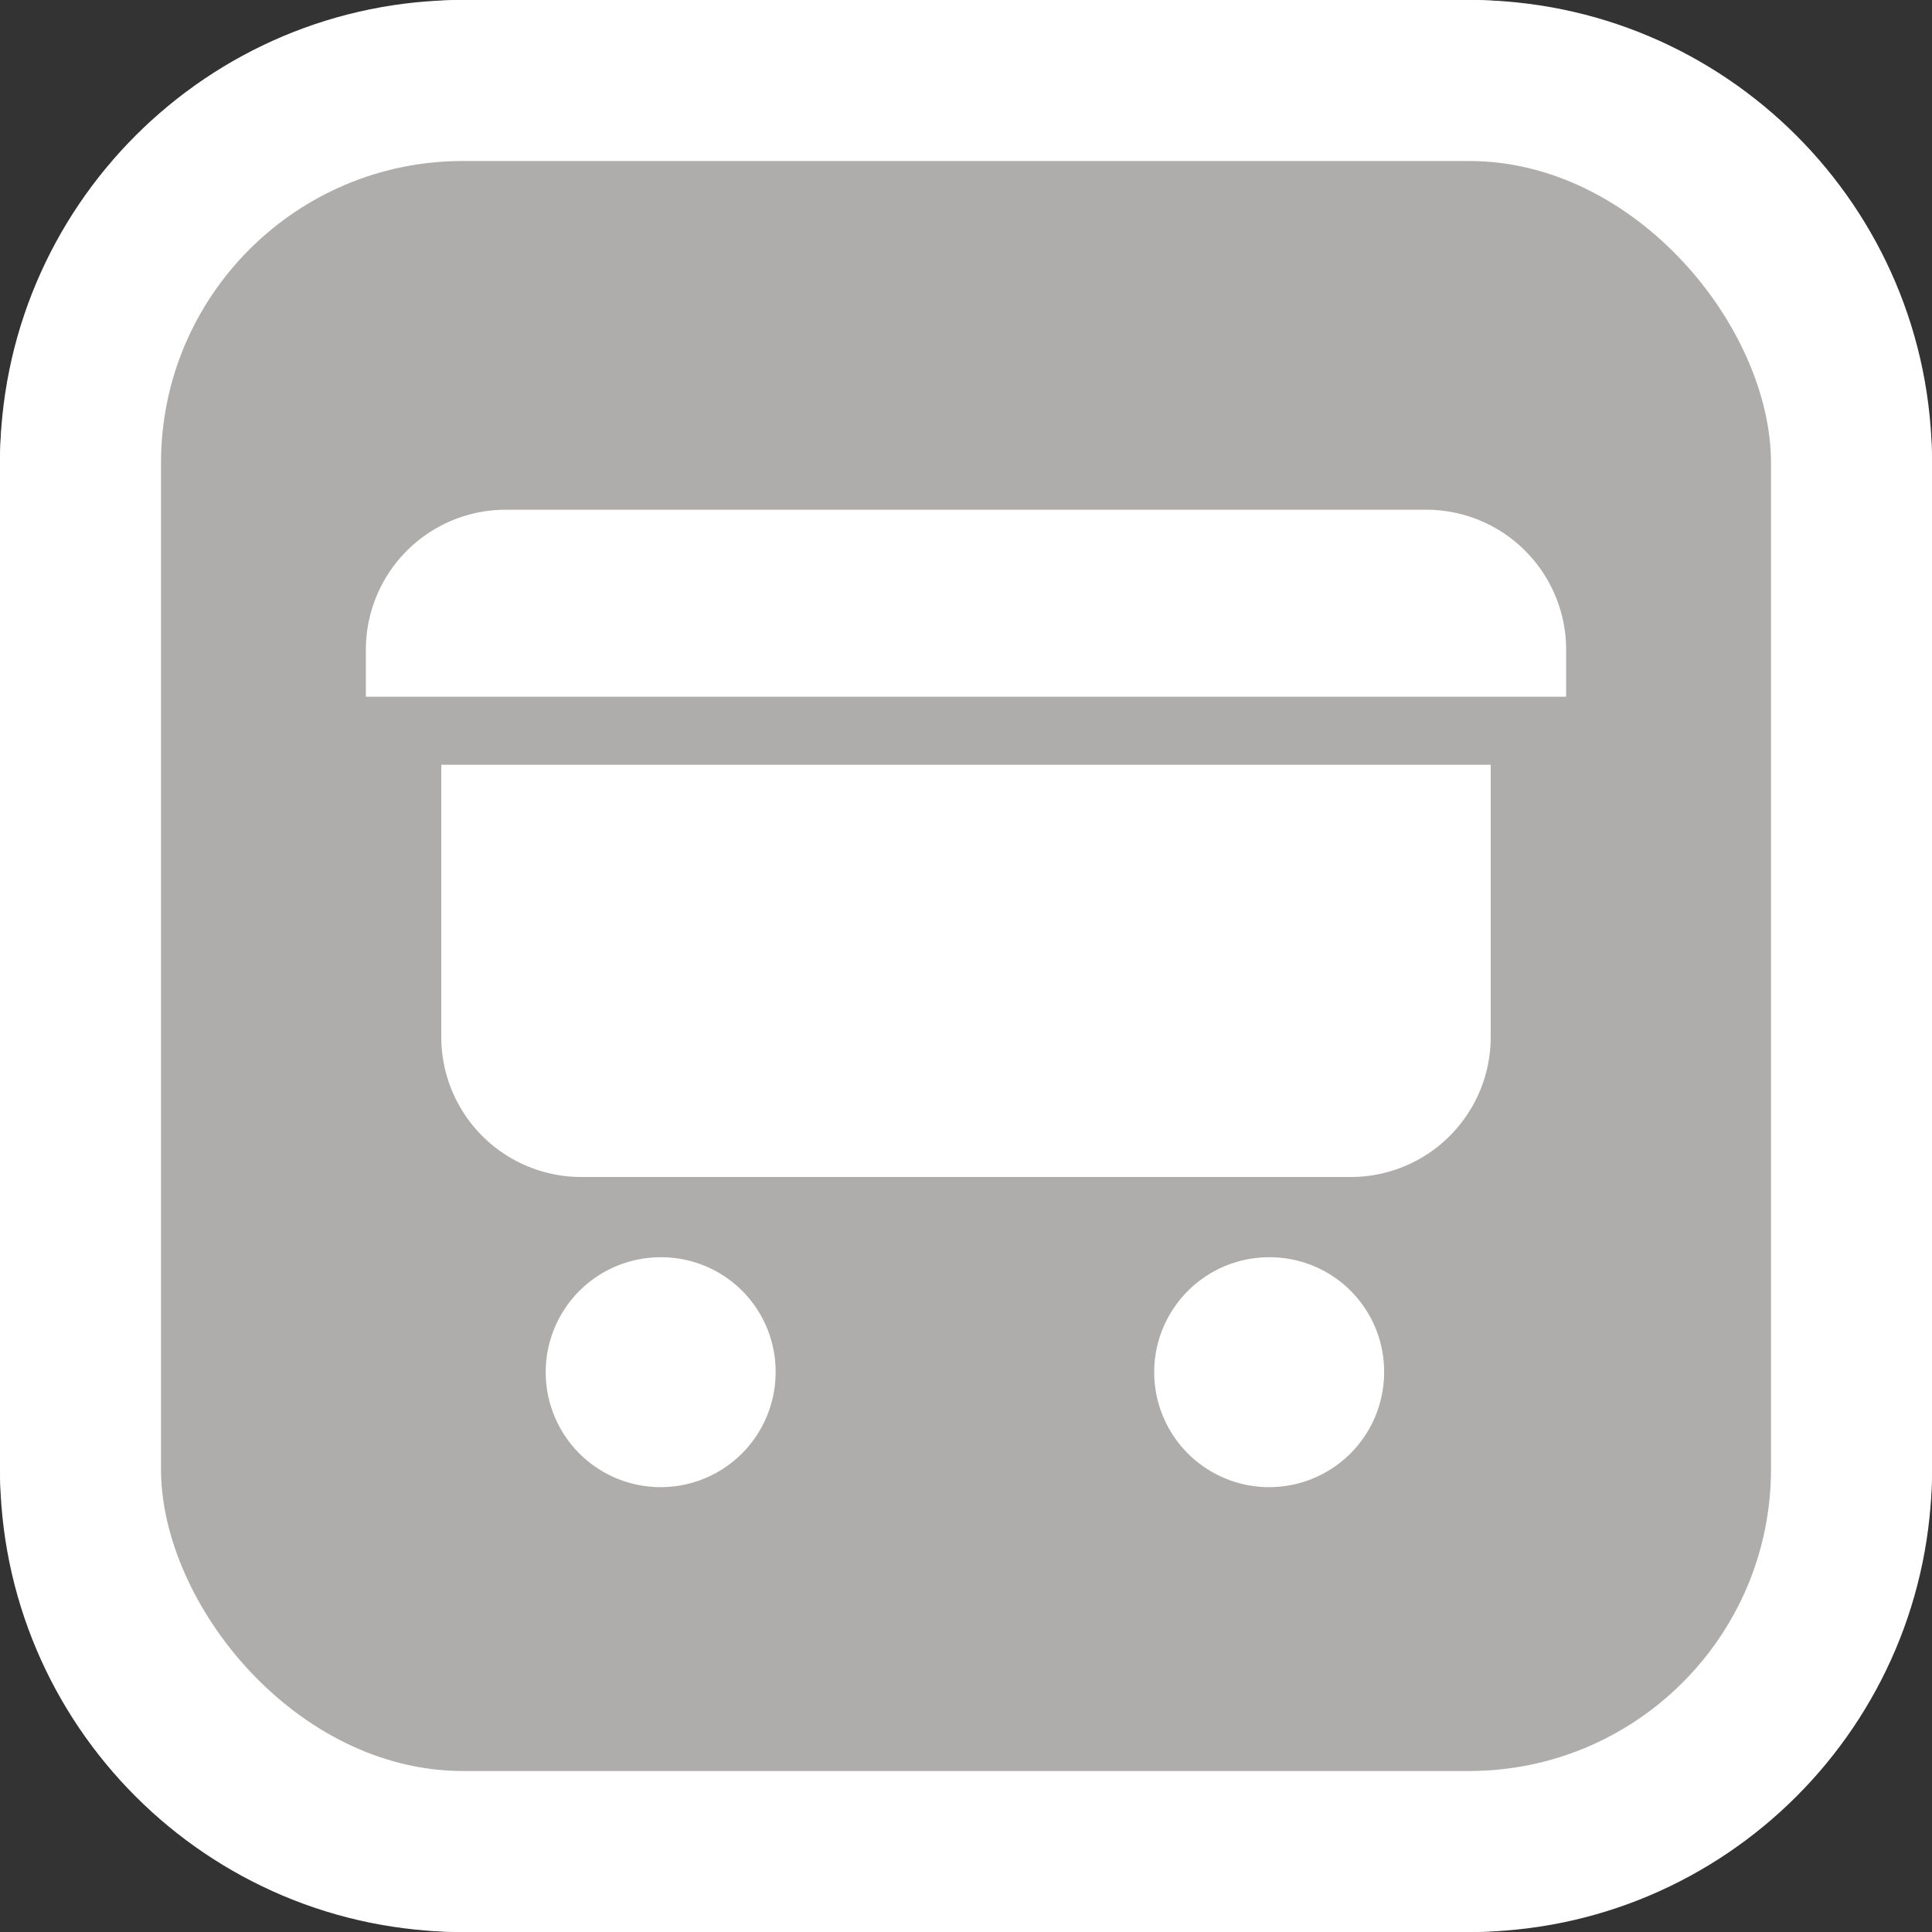 <svg xmlns="http://www.w3.org/2000/svg" viewBox="0 0 24 24"><rect x="0" y="0" width="24" height="24" fill="#333333" stroke="none"/><defs><style>.cls-1{fill:#fff}</style></defs><g id="Ebene_2" data-name="Ebene 2"><g id="Rand_weiß" data-name="Rand weiß"><rect width="24" height="24" class="cls-1" rx="5.75"/><rect width="24" height="24" class="cls-1" rx="5.75" transform="rotate(90 12 12)"/></g><rect id="Flächen_deaktiviert" width="20" height="20" x="2" y="2" data-name="Flächen deaktiviert" rx="3.75" style="fill:#afadac"/><path id="Symbole_weiß" d="M5.482 12.879a1.739 1.739 0 0 0 1.725 1.742h9.586a1.739 1.739 0 0 0 1.725-1.742V9.5H5.482ZM17.73 6.332H6.27a1.739 1.739 0 0 0-1.725 1.742v.581h14.91v-.581a1.739 1.739 0 0 0-1.725-1.742Zm-1.951 9.286a1.428 1.428 0 1 0 1.415 1.428 1.421 1.421 0 0 0-1.415-1.428Zm-7.558 0a1.428 1.428 0 1 0 1.414 1.428 1.421 1.421 0 0 0-1.414-1.428Z" class="cls-1" data-name="Symbole weiß"/></g></svg>